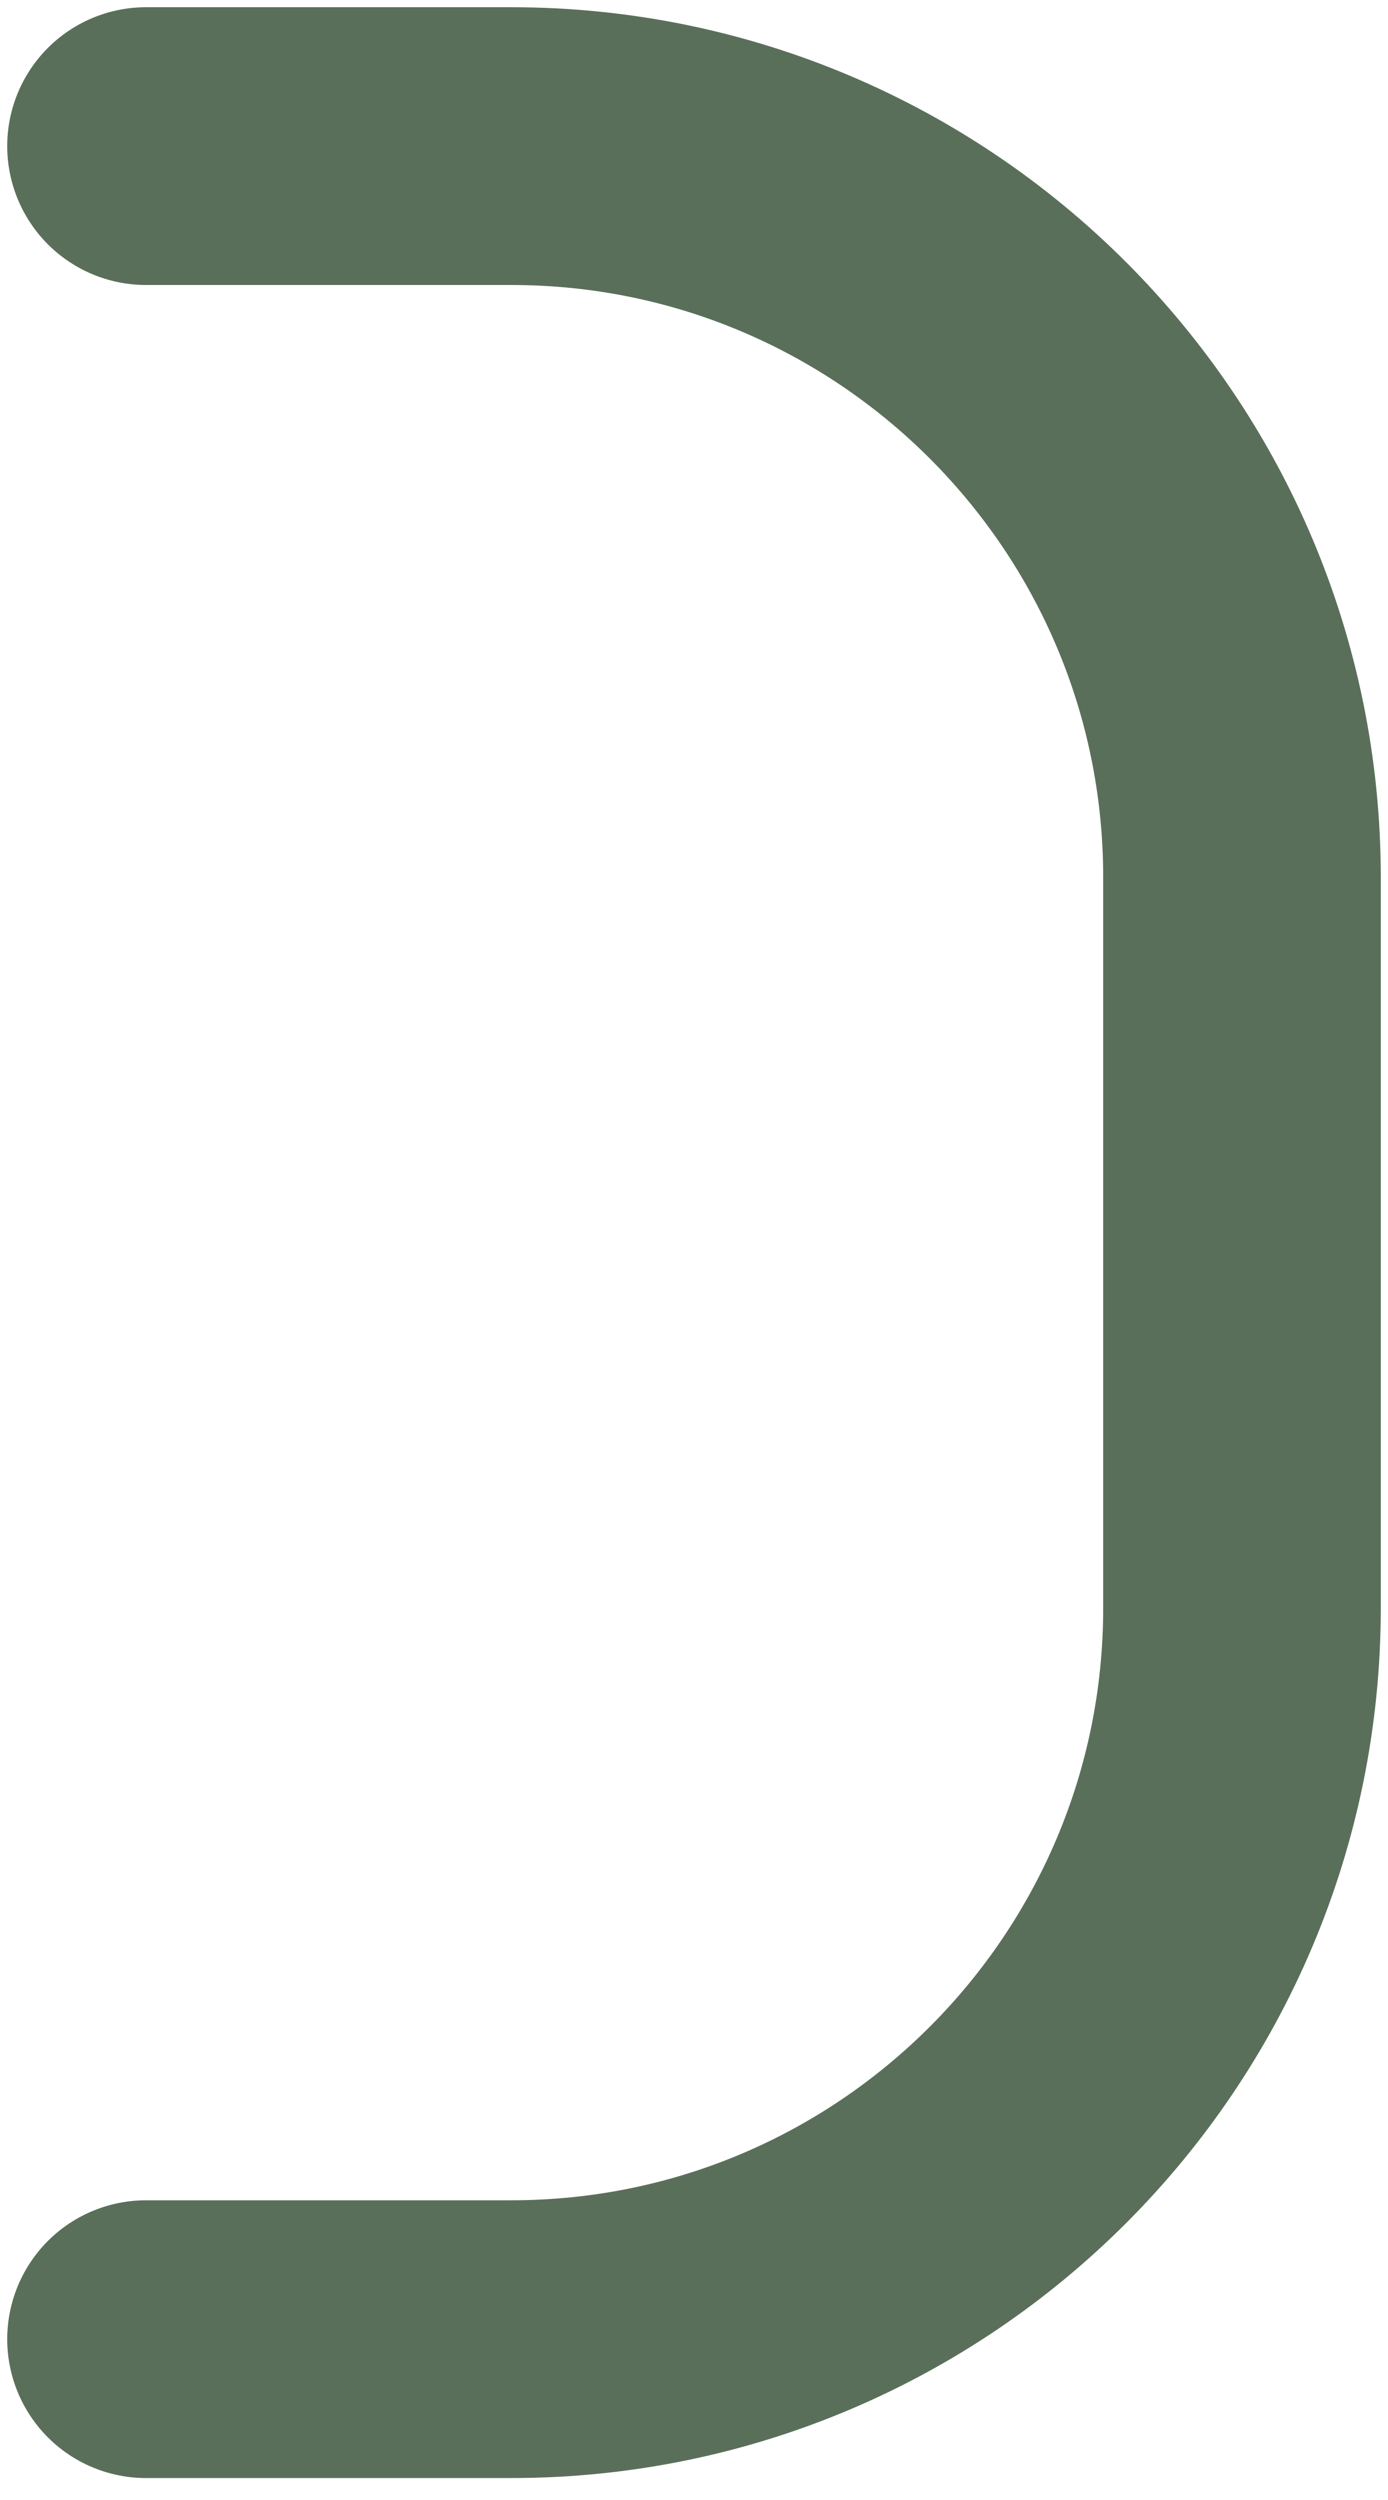 <svg width="5" height="9" viewBox="0 0 5 9" fill="none" xmlns="http://www.w3.org/2000/svg">
<path d="M0.526 0.526H1.842C3.295 0.526 4.474 1.705 4.474 3.158V5.789C4.474 7.242 3.295 8.421 1.842 8.421H0.526" stroke="#5A6F5A" stroke-linecap="round" stroke-linejoin="round"/>
</svg>
